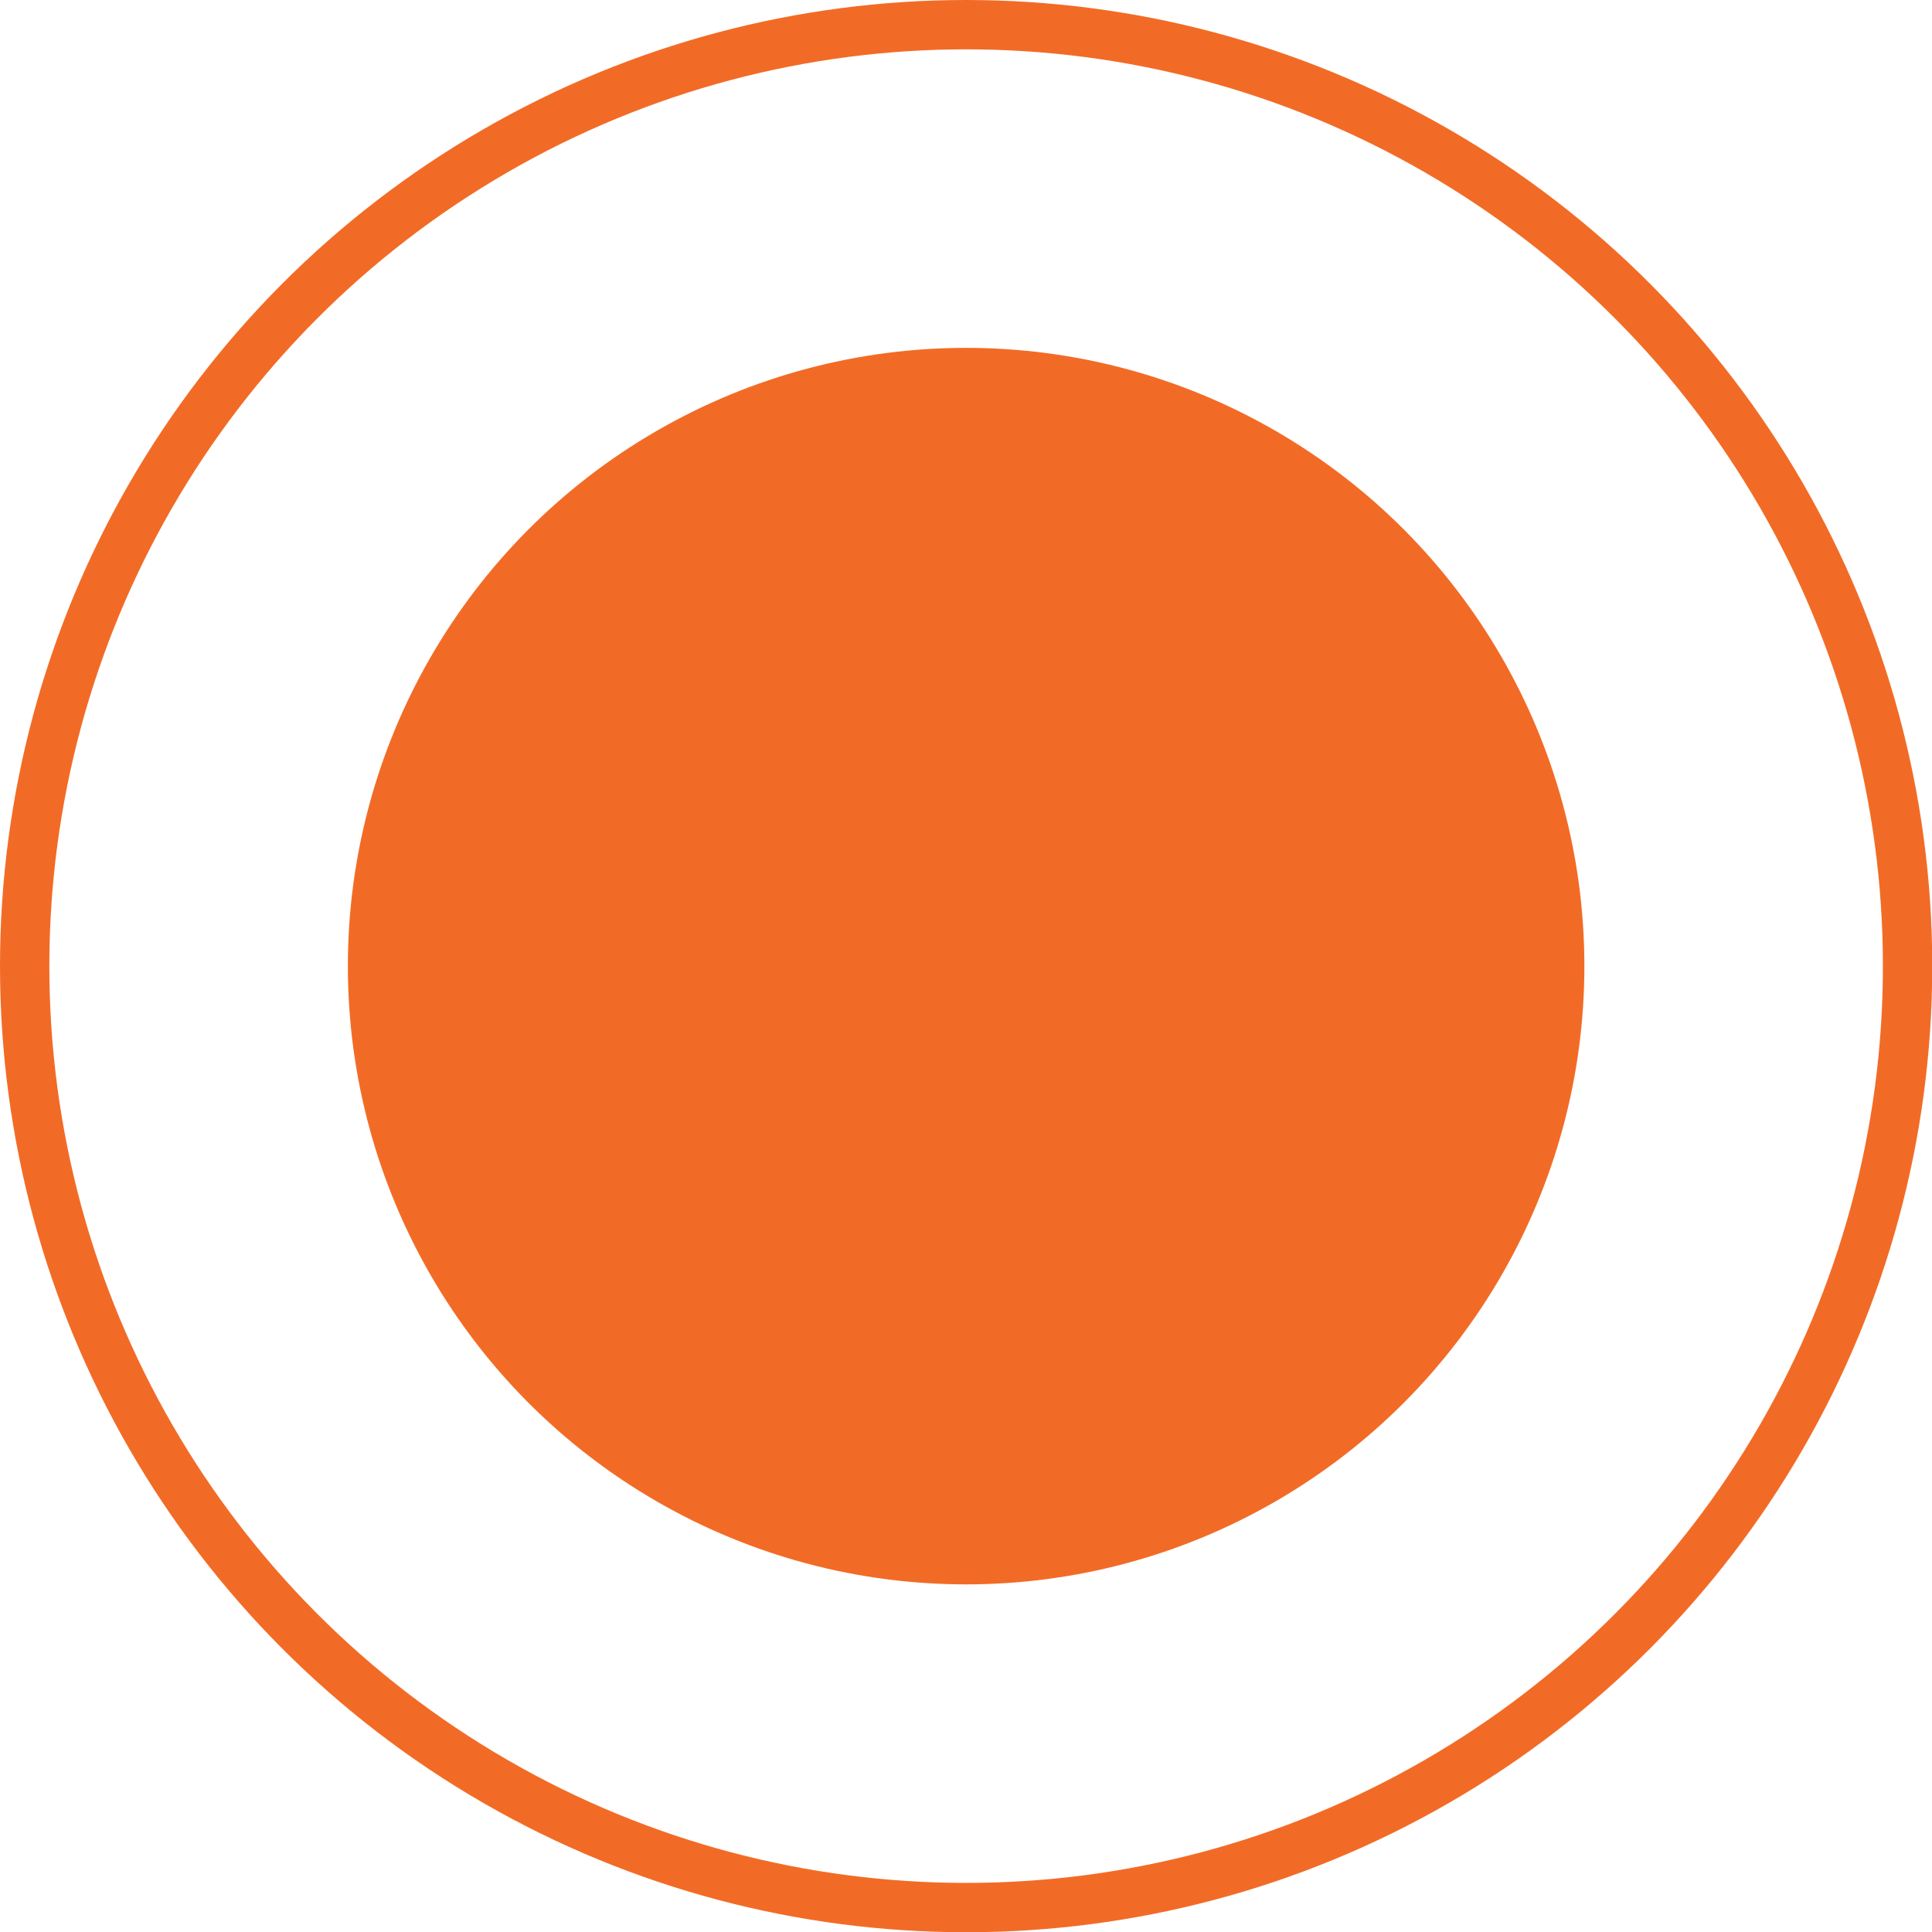 <svg xmlns="http://www.w3.org/2000/svg" viewBox="0 0 78.31 78.31"><g id="Layer_2" data-name="Layer 2"><g id="Layer_1-2" data-name="Layer 1"><circle cx="39.16" cy="39.16" r="25.06" style="fill:#f26b26"/><circle cx="39.16" cy="39.16" r="38.16" style="fill:none;stroke:#f26b26;stroke-miterlimit:10;stroke-width:2px"/></g></g></svg>